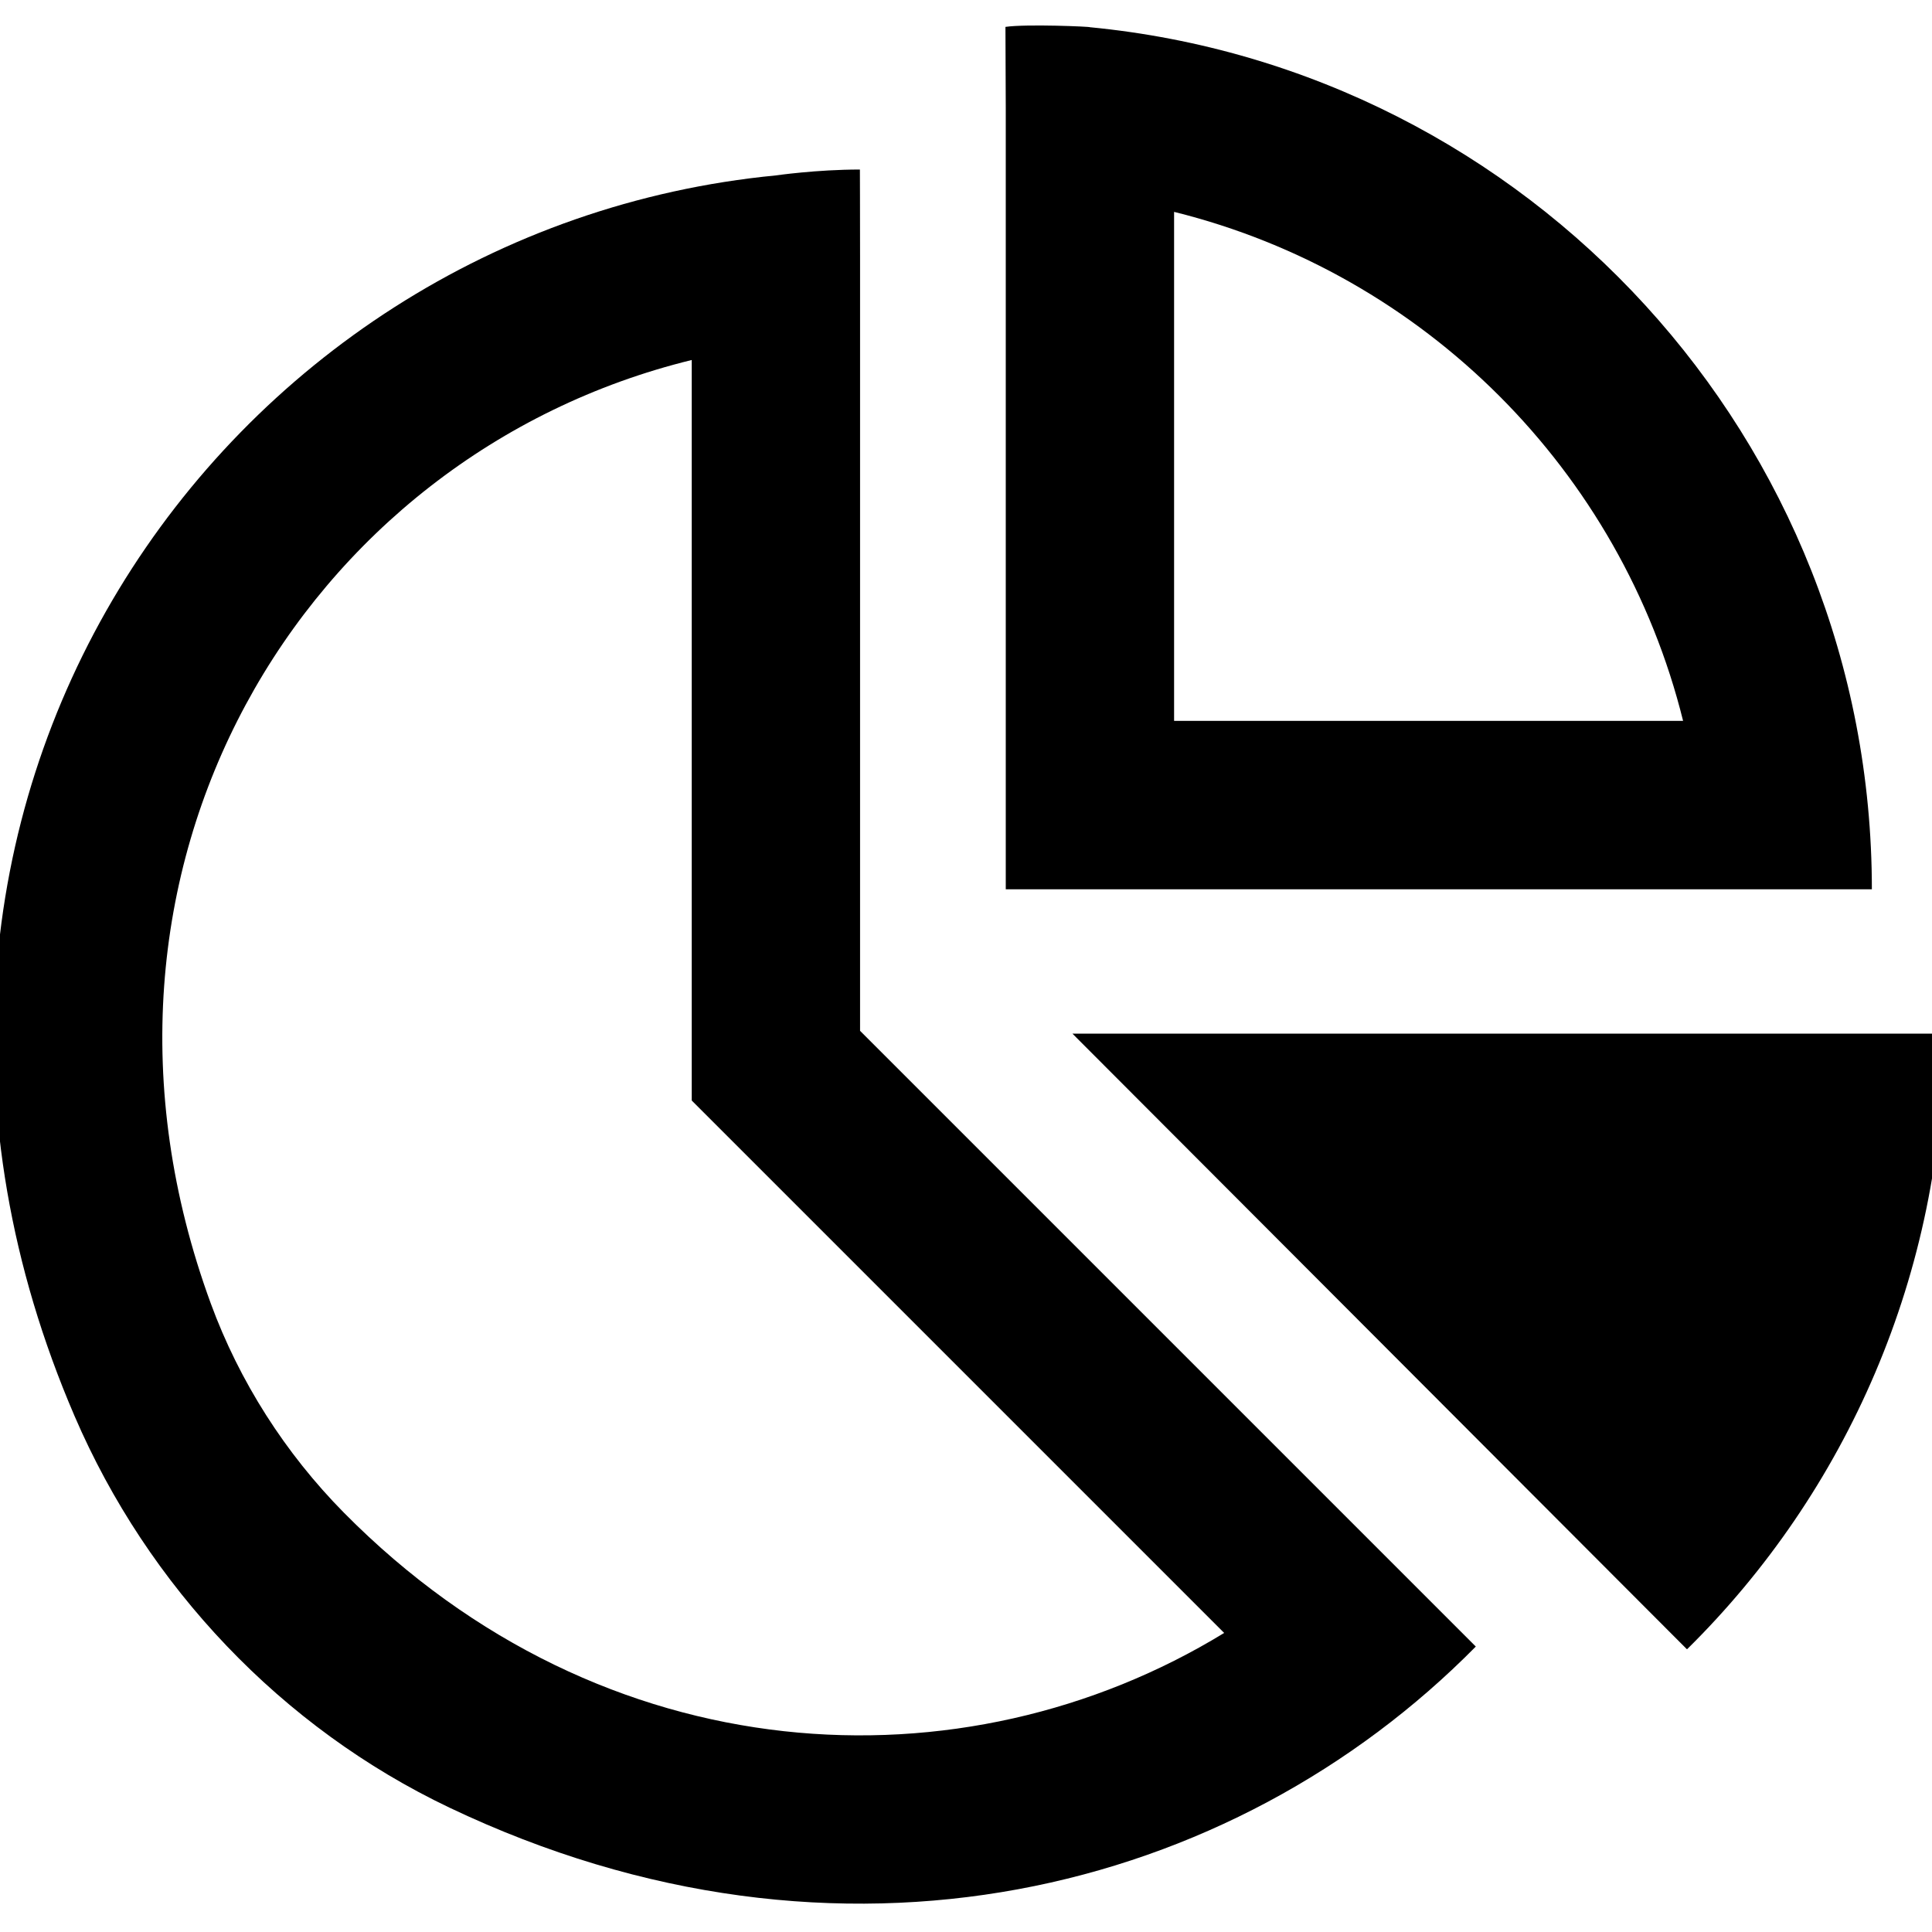 <?xml version="1.0" encoding="utf-8"?>
<!-- Generator: Adobe Illustrator 18.1.1, SVG Export Plug-In . SVG Version: 6.00 Build 0)  -->
<svg version="1.1" id="Layer_1" xmlns="http://www.w3.org/2000/svg" xmlns:xlink="http://www.w3.org/1999/xlink" x="0px" y="0px"
	 viewBox="0 0 24 24" enable-background="new 0 0 24 24" xml:space="preserve">
<path d="M8.593,4.472v8.333v0.866l0.613,0.613l6.001,6.001c-3.237,1.98-7.708,1.772-10.935-1.494
	c-0.727-0.736-1.298-1.629-1.654-2.6C0.643,10.801,3.761,5.654,8.593,4.472 M9.639,2.179C2.713,2.848-2.301,10.091,0.926,17.59
	c0.912,2.12,2.574,3.873,4.657,4.865c4.852,2.31,9.728,1.062,12.75-2.001l-7.649-7.649v-9.63c0-0.547-0.002-1.069-0.002-1.069
	C10.143,2.106,9.639,2.179,9.639,2.179z"/>
<path d="M14.585,2.632c3.108,0.77,5.553,3.216,6.323,6.323h-6.323V2.632 M12.494,1.333v9.714l10.759,0
	c0-5.588-4.263-10.184-9.715-10.709c0.019-0.007-0.788-0.042-1.048-0.004L12.494,1.333z"/>
<g>
	<path d="M24.15,12.84c0.001,2.981-1.218,5.7-3.19,7.645c-0.002,0.002-0.005,0.002-0.007,0l-7.631-7.645L24.15,12.84z"/>
</g>
</svg>
